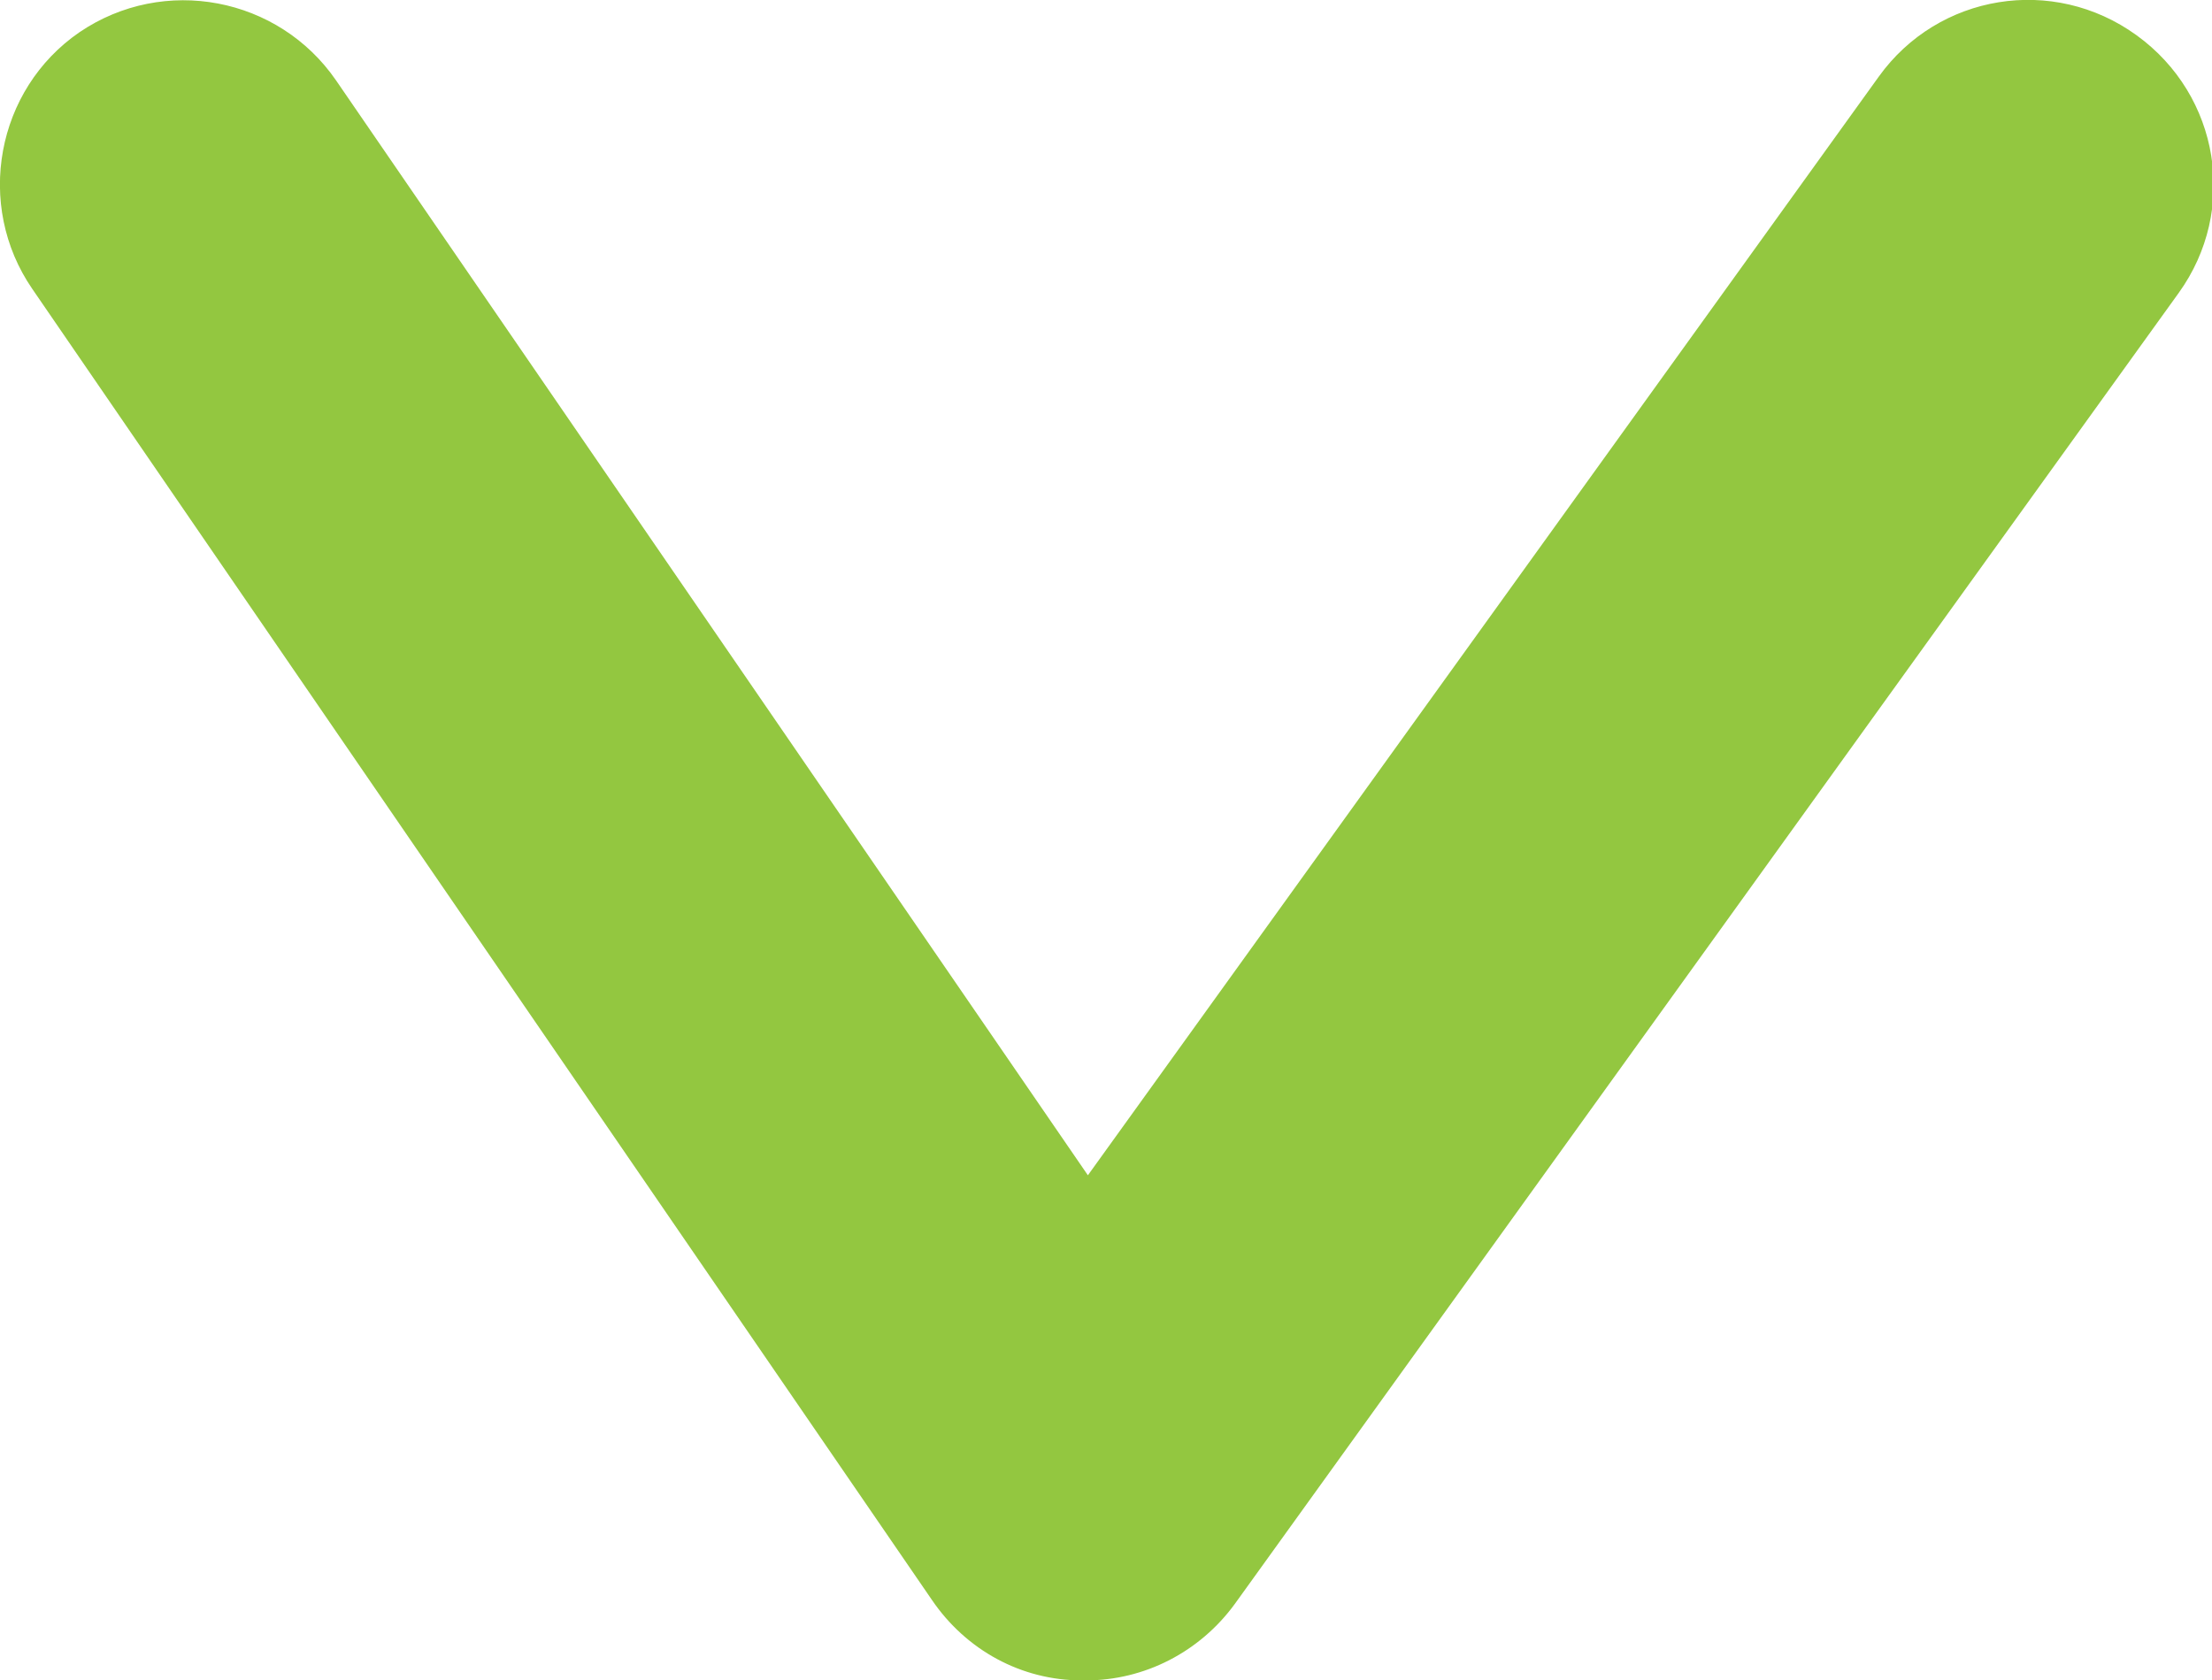 <?xml version="1.0" encoding="UTF-8"?>
<svg id="Layer_2" data-name="Layer 2" xmlns="http://www.w3.org/2000/svg" viewBox="0 0 21.98 16.7">
  <defs>
    <style>
      .cls-1 {
        fill: #93c740;
        stroke-width: 0px;
      }
    </style>
  </defs>
  <g id="Layer_1-2" data-name="Layer 1">
    <path class="cls-1" d="M10.77,16.7h-.02c-.6,0-1.15-.3-1.49-.8L.32,2.87C-.25,2.04-.04.89.79.32,1.63-.25,2.77-.03,3.34.8l7.47,10.88L18.67.76c.59-.82,1.73-1.01,2.56-.41s1.01,1.74.42,2.56l-9.38,13.03c-.35.48-.9.76-1.48.76h0Z"/>
  </g>
</svg>